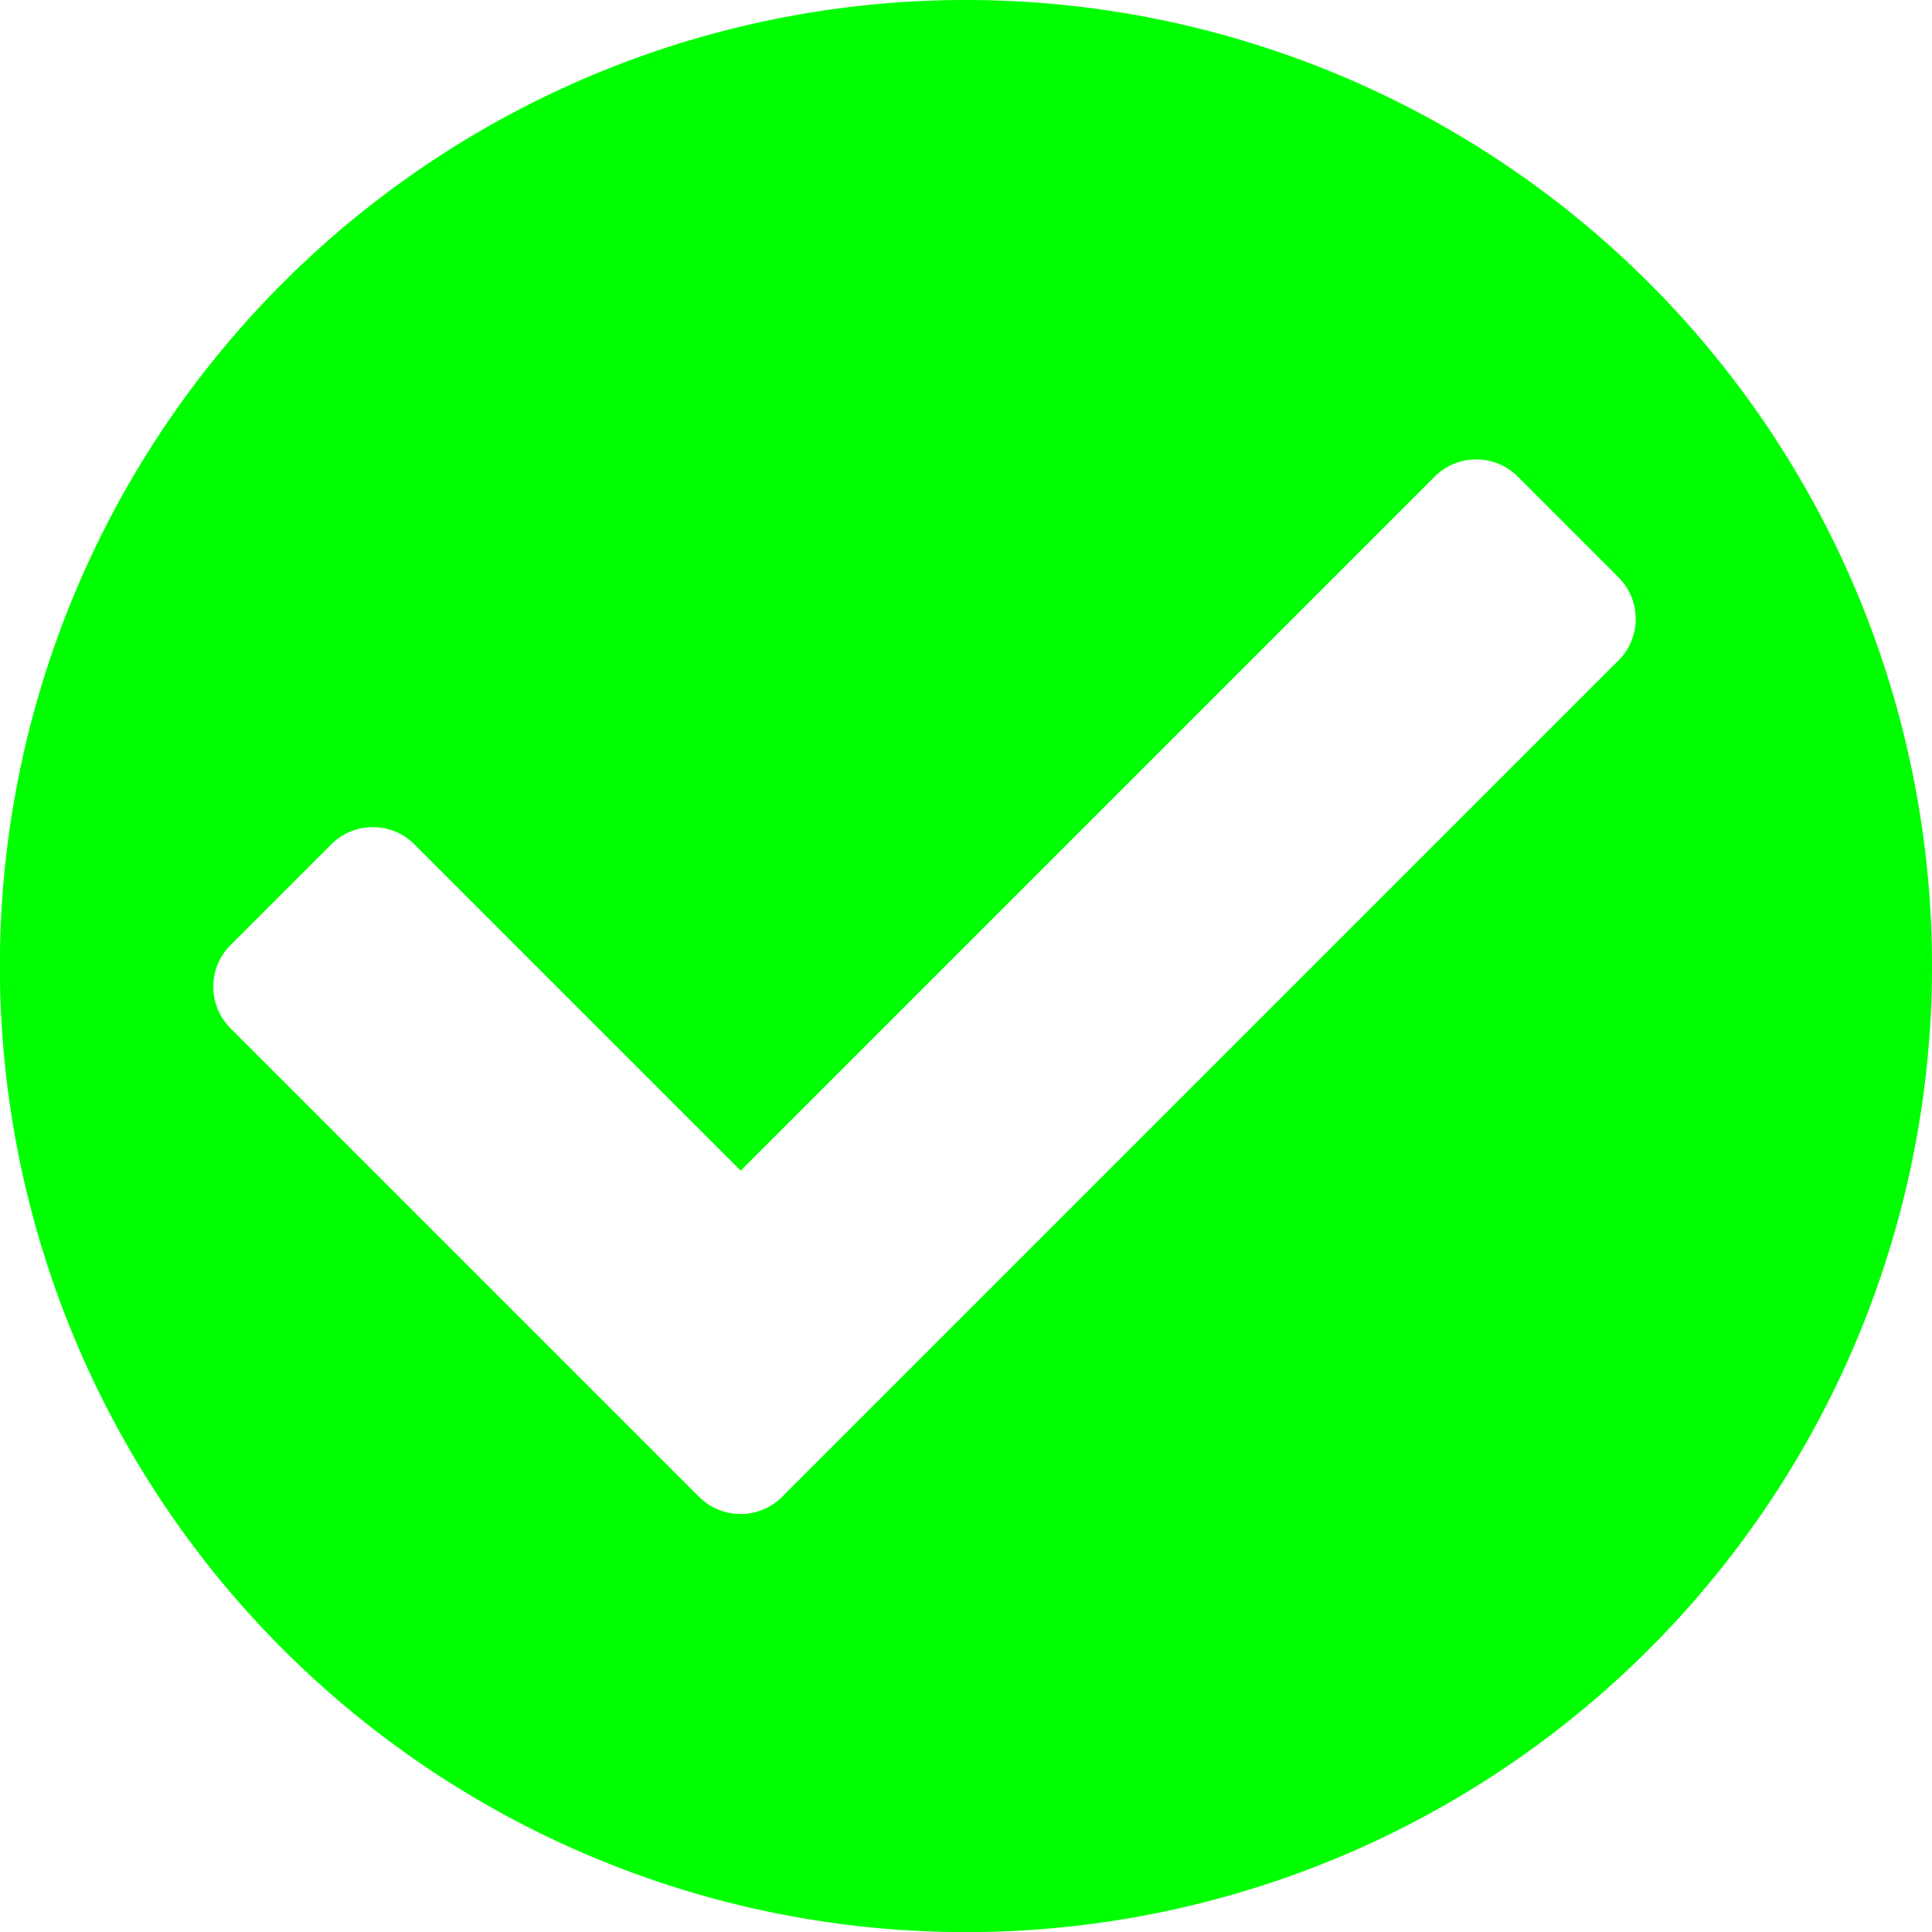 <?xml version="1.0" encoding="UTF-8" standalone="no"?>
<svg
   xmlns:dc="http://purl.org/dc/elements/1.1/"
   xmlns:cc="http://creativecommons.org/ns#"
   xmlns:rdf="http://www.w3.org/1999/02/22-rdf-syntax-ns#"
   xmlns:svg="http://www.w3.org/2000/svg"
   xmlns="http://www.w3.org/2000/svg"
   xmlns:sodipodi="http://sodipodi.sourceforge.net/DTD/sodipodi-0.dtd"
   xmlns:inkscape="http://www.inkscape.org/namespaces/inkscape"
   width="15.875mm"
   height="15.875mm"
   viewBox="0 0 15.875 15.875"
   version="1.1"
   id="svg875"
   inkscape:version="1.0.2-2 (e86c870879, 2021-01-15)"
   sodipodi:docname="Check Mark.svg">
  <defs
     id="defs869" />
  <sodipodi:namedview
     id="base"
     pagecolor="#ffffff"
     bordercolor="#666666"
     borderopacity="1.0"
     inkscape:pageopacity="0.0"
     inkscape:pageshadow="2"
     inkscape:zoom="0.35"
     inkscape:cx="-321.7085"
     inkscape:cy="392.57719"
     inkscape:document-units="mm"
     inkscape:current-layer="layer1"
     inkscape:document-rotation="0"
     showgrid="false"
     fit-margin-top="0"
     fit-margin-left="0"
     fit-margin-right="0"
     fit-margin-bottom="0"
     inkscape:window-width="1920"
     inkscape:window-height="1009"
     inkscape:window-x="-8"
     inkscape:window-y="-8"
     inkscape:window-maximized="1" />
  <g
     inkscape:label="Layer 1"
     inkscape:groupmode="layer"
     id="layer1"
     transform="translate(-190.952,-44.297)">
    <path
       id="path1467"
       style="fill:#00ff00;stroke-width:0.043"
       d="m 198.868,44.297 a 7.938,7.938 0 1 0 7.959,7.937 7.938,7.938 0 0 0 -7.959,-7.937 z m 4.213,3.775 c 0.124,0 0.248,0.047 0.343,0.142 l 0.826,0.826 c 0.19,0.19 0.19,0.496 0,0.685 l -6.044,6.044 -0.826,0.826 c -0.19,0.19 -0.495,0.19 -0.685,0 l -0.826,-0.826 -3.022,-3.022 c -0.19,-0.19 -0.19,-0.496 0,-0.685 l 0.826,-0.826 c 0.19,-0.19 0.496,-0.19 0.685,0 l 2.68,2.68 5.702,-5.702 c 0.095,-0.095 0.219,-0.142 0.343,-0.142 z" />
  </g>
</svg>

